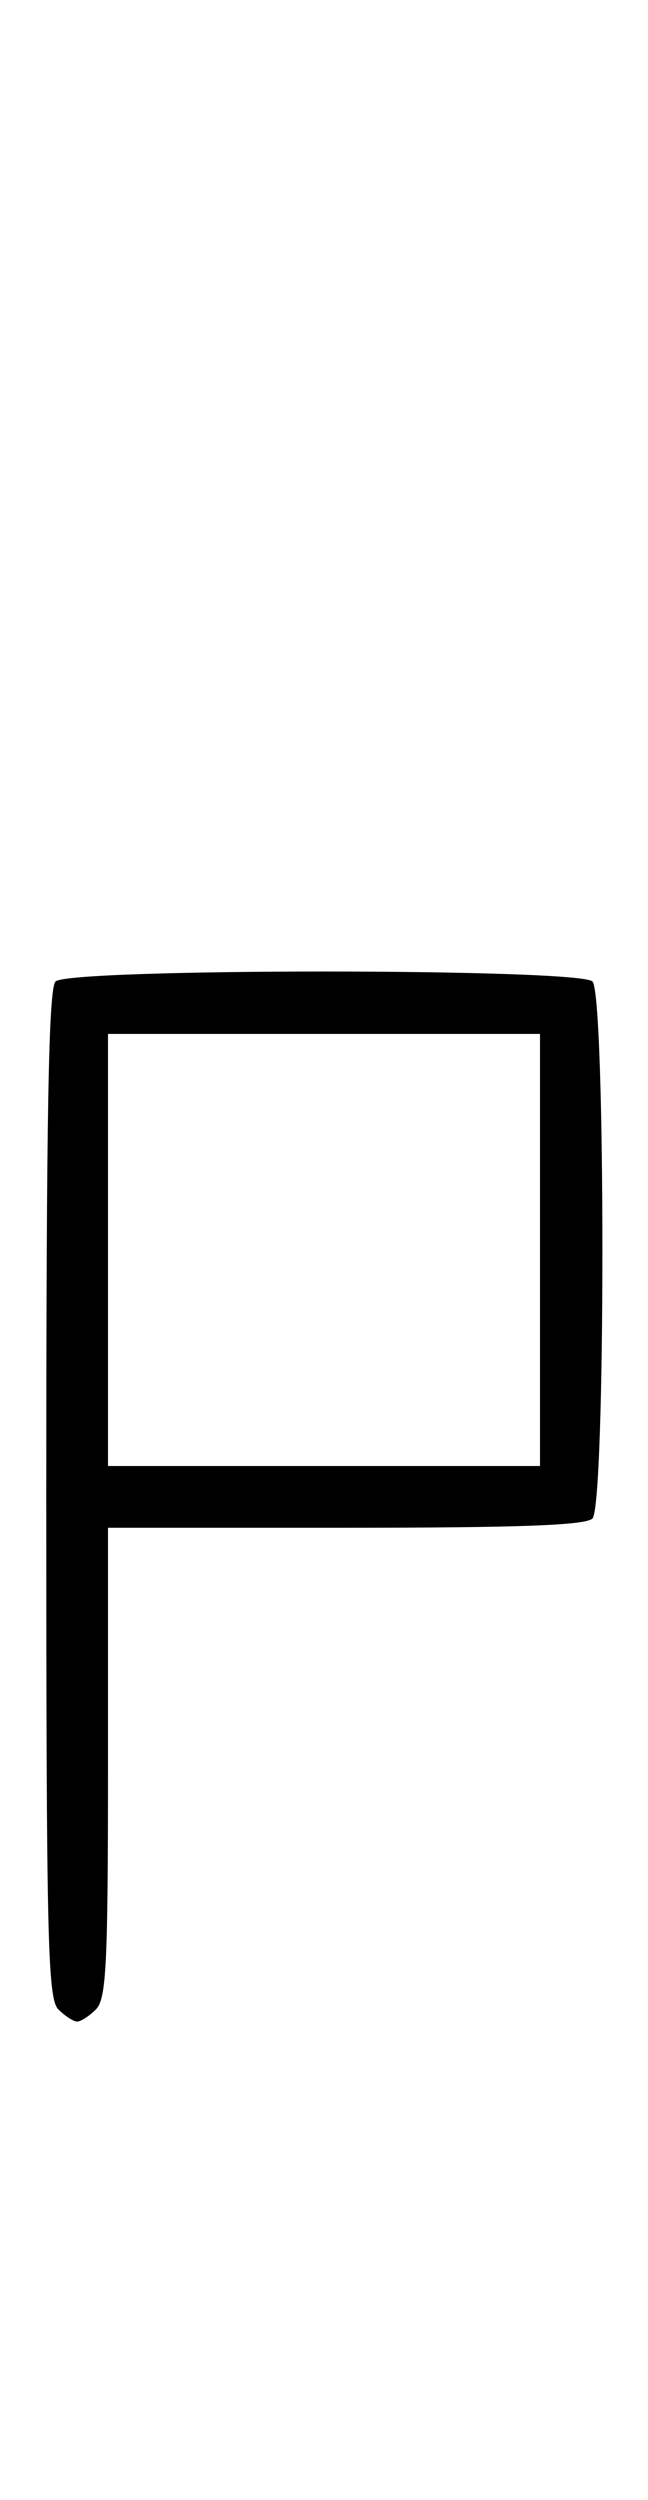 <svg xmlns="http://www.w3.org/2000/svg" width="84" height="324" viewBox="0 0 84 324" version="1.1">
	<path d="M 7.200 127.200 C 6.291 128.109, 6 144.229, 6 193.629 C 6 251.594, 6.175 259.032, 7.571 260.429 C 8.436 261.293, 9.529 262, 10 262 C 10.471 262, 11.564 261.293, 12.429 260.429 C 13.788 259.069, 14 254.758, 14 228.429 L 14 198 44.800 198 C 67.422 198, 75.919 197.681, 76.800 196.800 C 78.519 195.081, 78.519 128.919, 76.800 127.200 C 75.081 125.481, 8.919 125.481, 7.200 127.200 M 14 162 L 14 190 42 190 L 70 190 70 162 L 70 134 42 134 L 14 134 14 162 " stroke="none" fill="black" fill-rule="evenodd"/>
</svg>